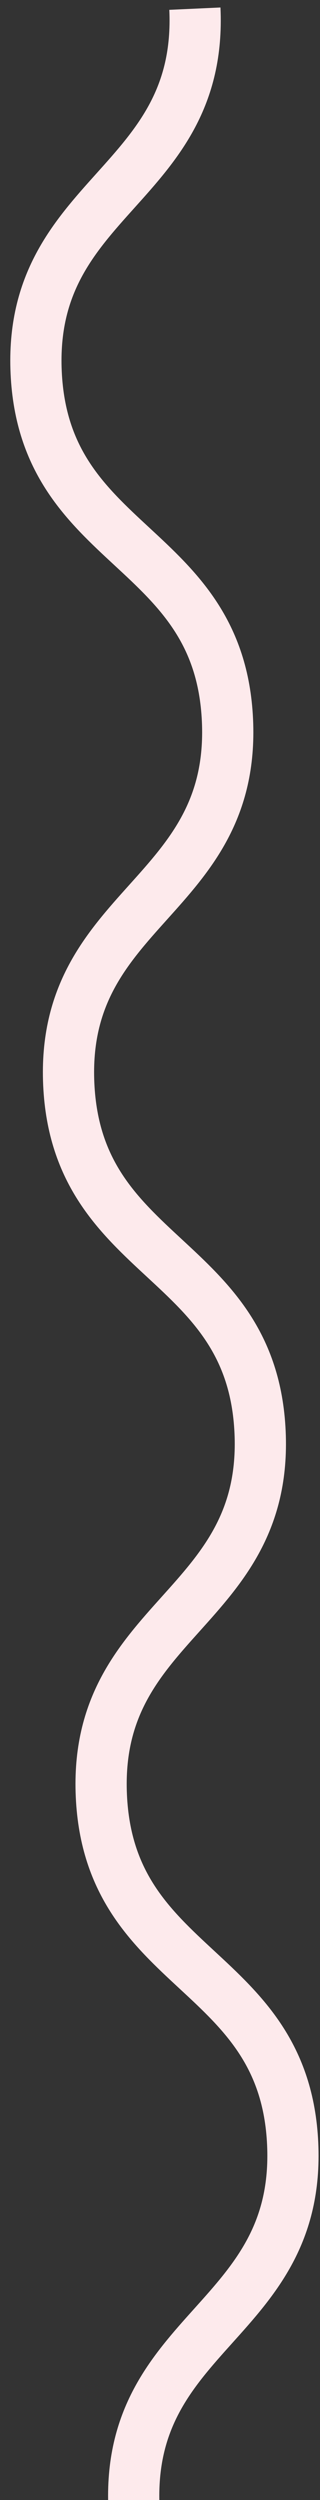 <?xml version="1.0" encoding="UTF-8" standalone="no"?>
<svg width="25px" height="195px" viewBox="0 0 25 195" version="1.1" xmlns="http://www.w3.org/2000/svg" xmlns:xlink="http://www.w3.org/1999/xlink" xmlns:sketch="http://www.bohemiancoding.com/sketch/ns">
    <rect x="0" y="0" width="25" height="195" fill="#333333" stroke="none"/>
    <title>noodle-light</title>
    <description>Created with Sketch (http://www.bohemiancoding.com/sketch)</description>
    <defs></defs>
    <g id="Page-1" stroke="none" stroke-width="1" fill="none" fill-rule="evenodd" sketch:type="MSPage">
        <path d="M-41,17 C-32.52,28.002 -43.36,36.358 -34.879,47.36 C-26.398,58.363 -15.557,50.007 -7.076,61.01 C1.406,72.013 -9.434,80.37 -0.952,91.373 C7.529,102.376 18.369,94.02 26.852,105.023 C35.334,116.027 24.494,124.383 32.976,135.387 C41.459,146.392 52.3,138.036 60.783,149.041 C69.266,160.046 58.426,168.403 66.909,179.408" id="Shape" stroke="#FDEAEC" stroke-width="4.001" sketch:type="MSShapeGroup" transform="translate(13, 98) rotate(35) translate(-13, -98) "></path>
    </g>
</svg>